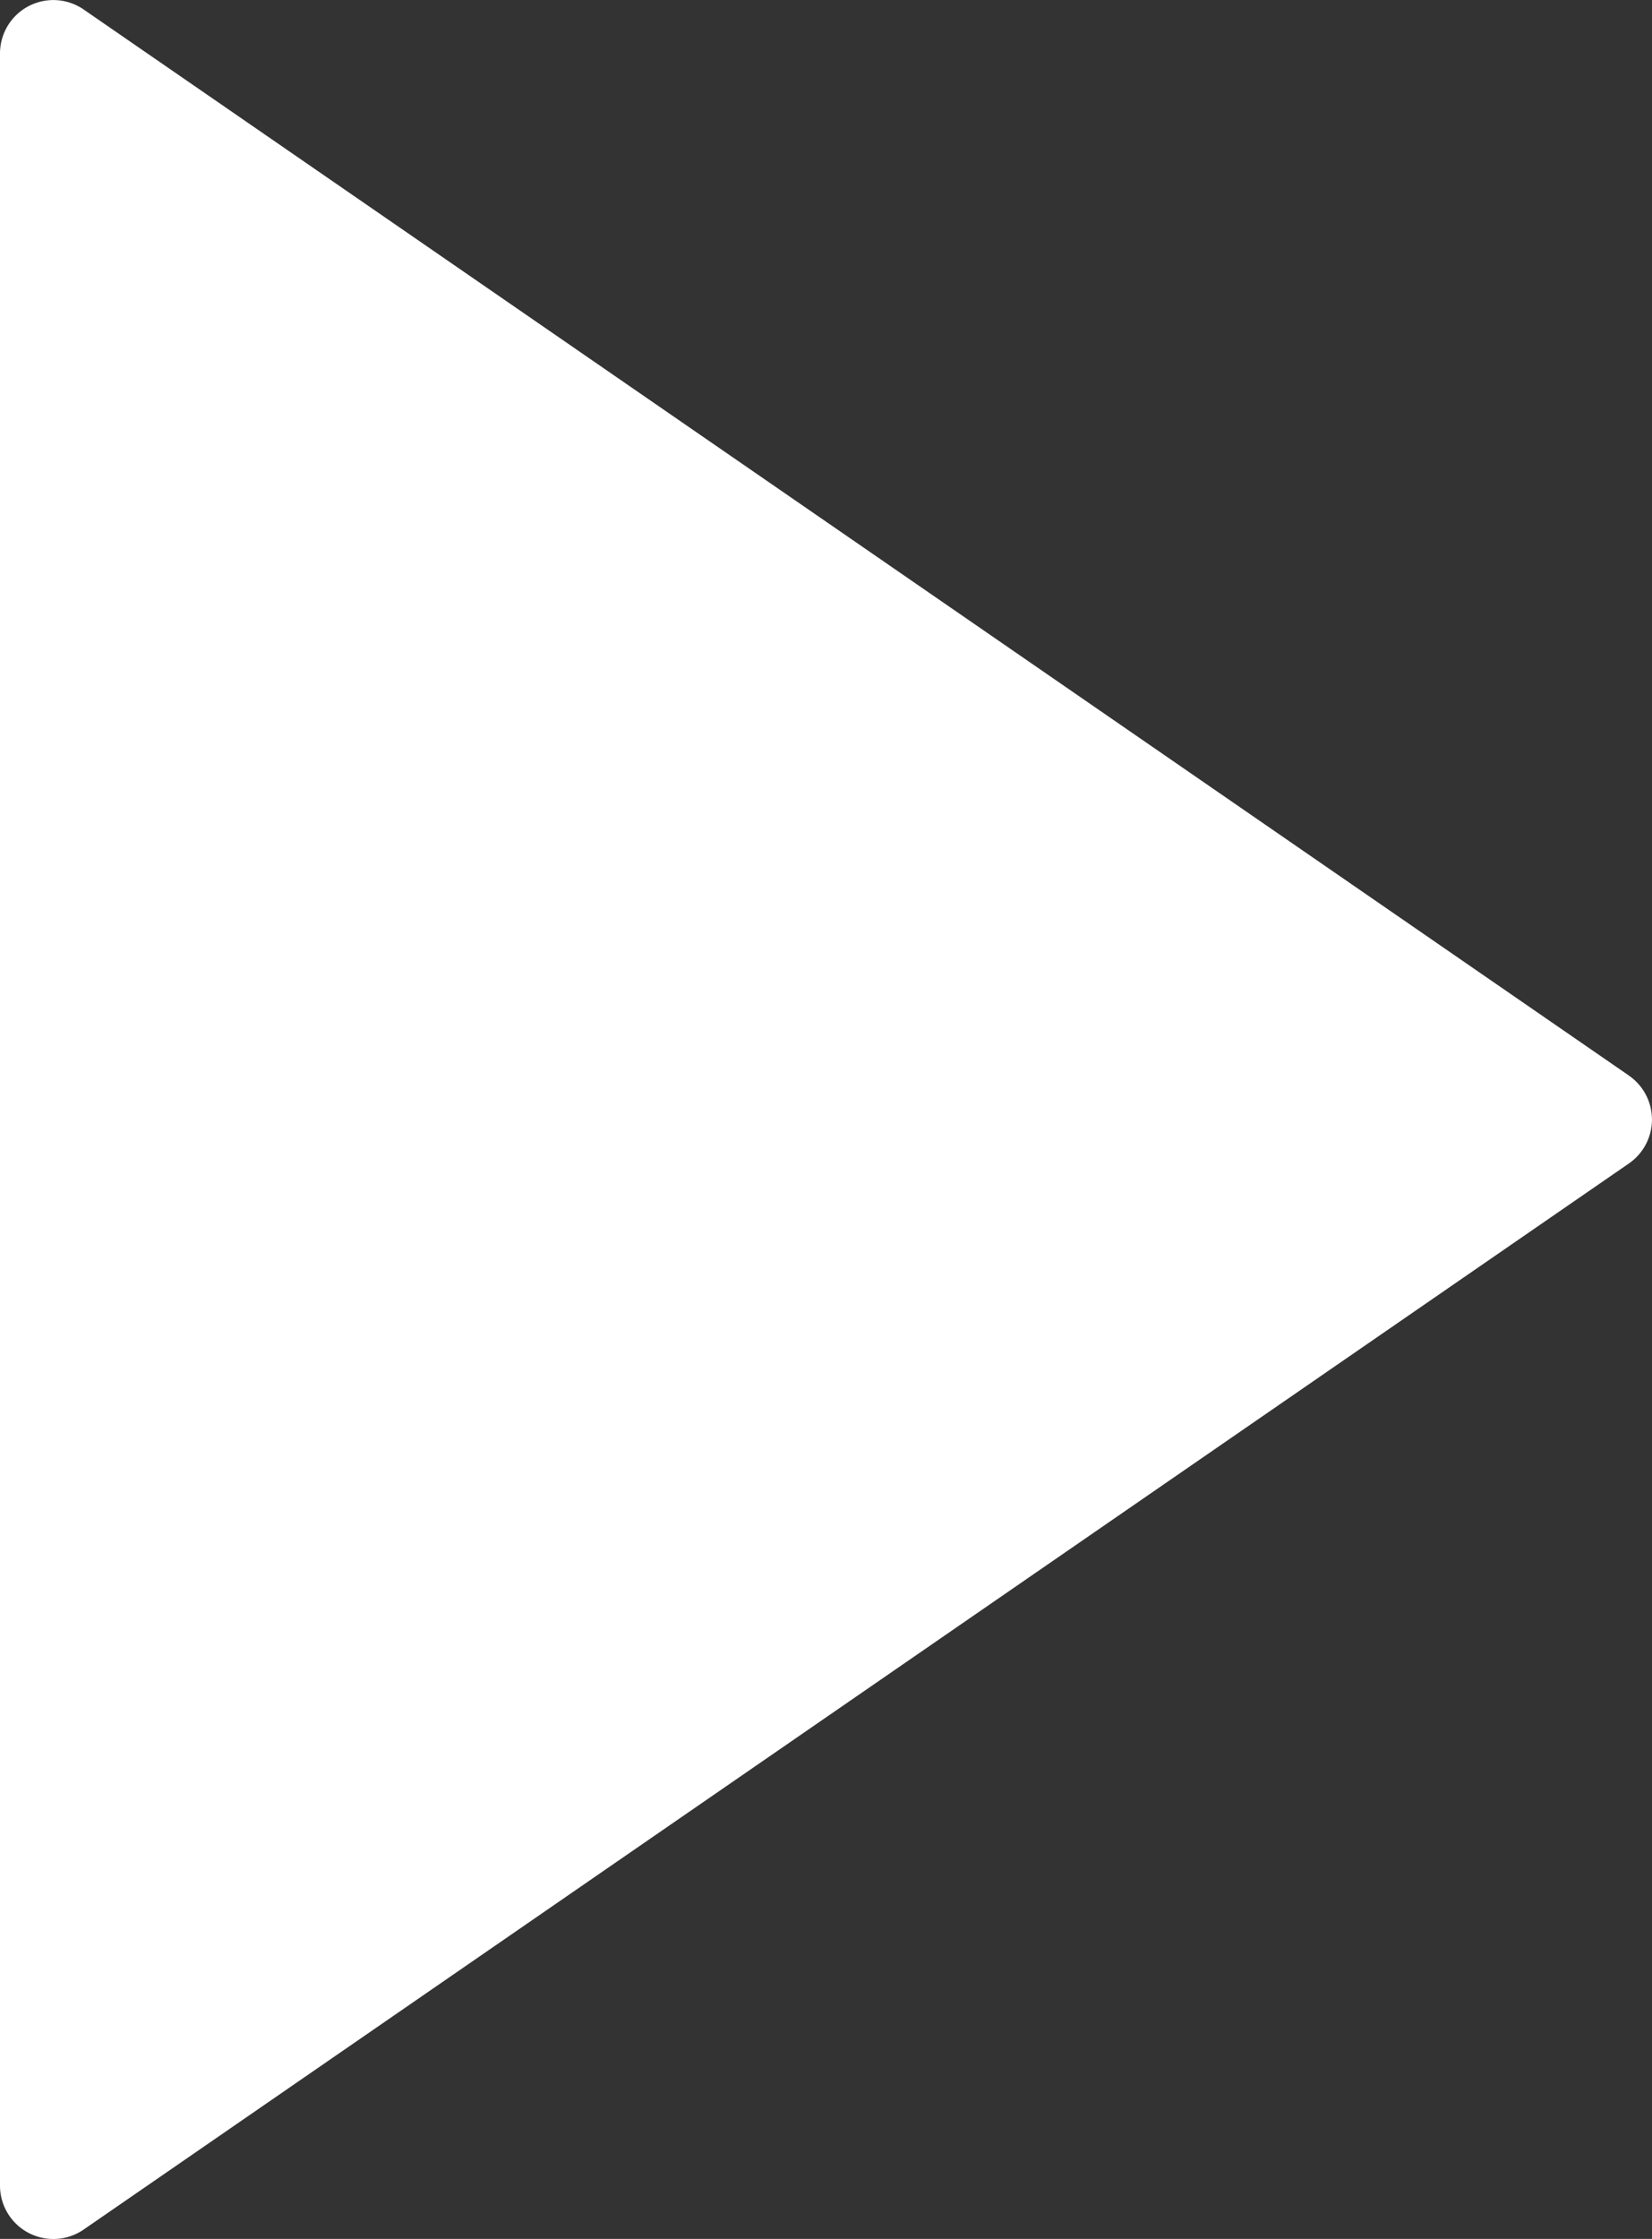 <svg xmlns="http://www.w3.org/2000/svg" width="10.495" height="14.218" viewBox="0 0 10.495 14.218">
  <rect x="0" y="0" width="10.495" height="14.218" fill="#333333" stroke="none"/>
  <path id="play-button" d="M15.848,6.83,6.031.06A.339.339,0,0,0,5.5.338V13.88a.339.339,0,0,0,.531.279l9.818-6.771a.339.339,0,0,0,0-.557Z" transform="translate(-5.5)" fill="#fff"/>
</svg>
